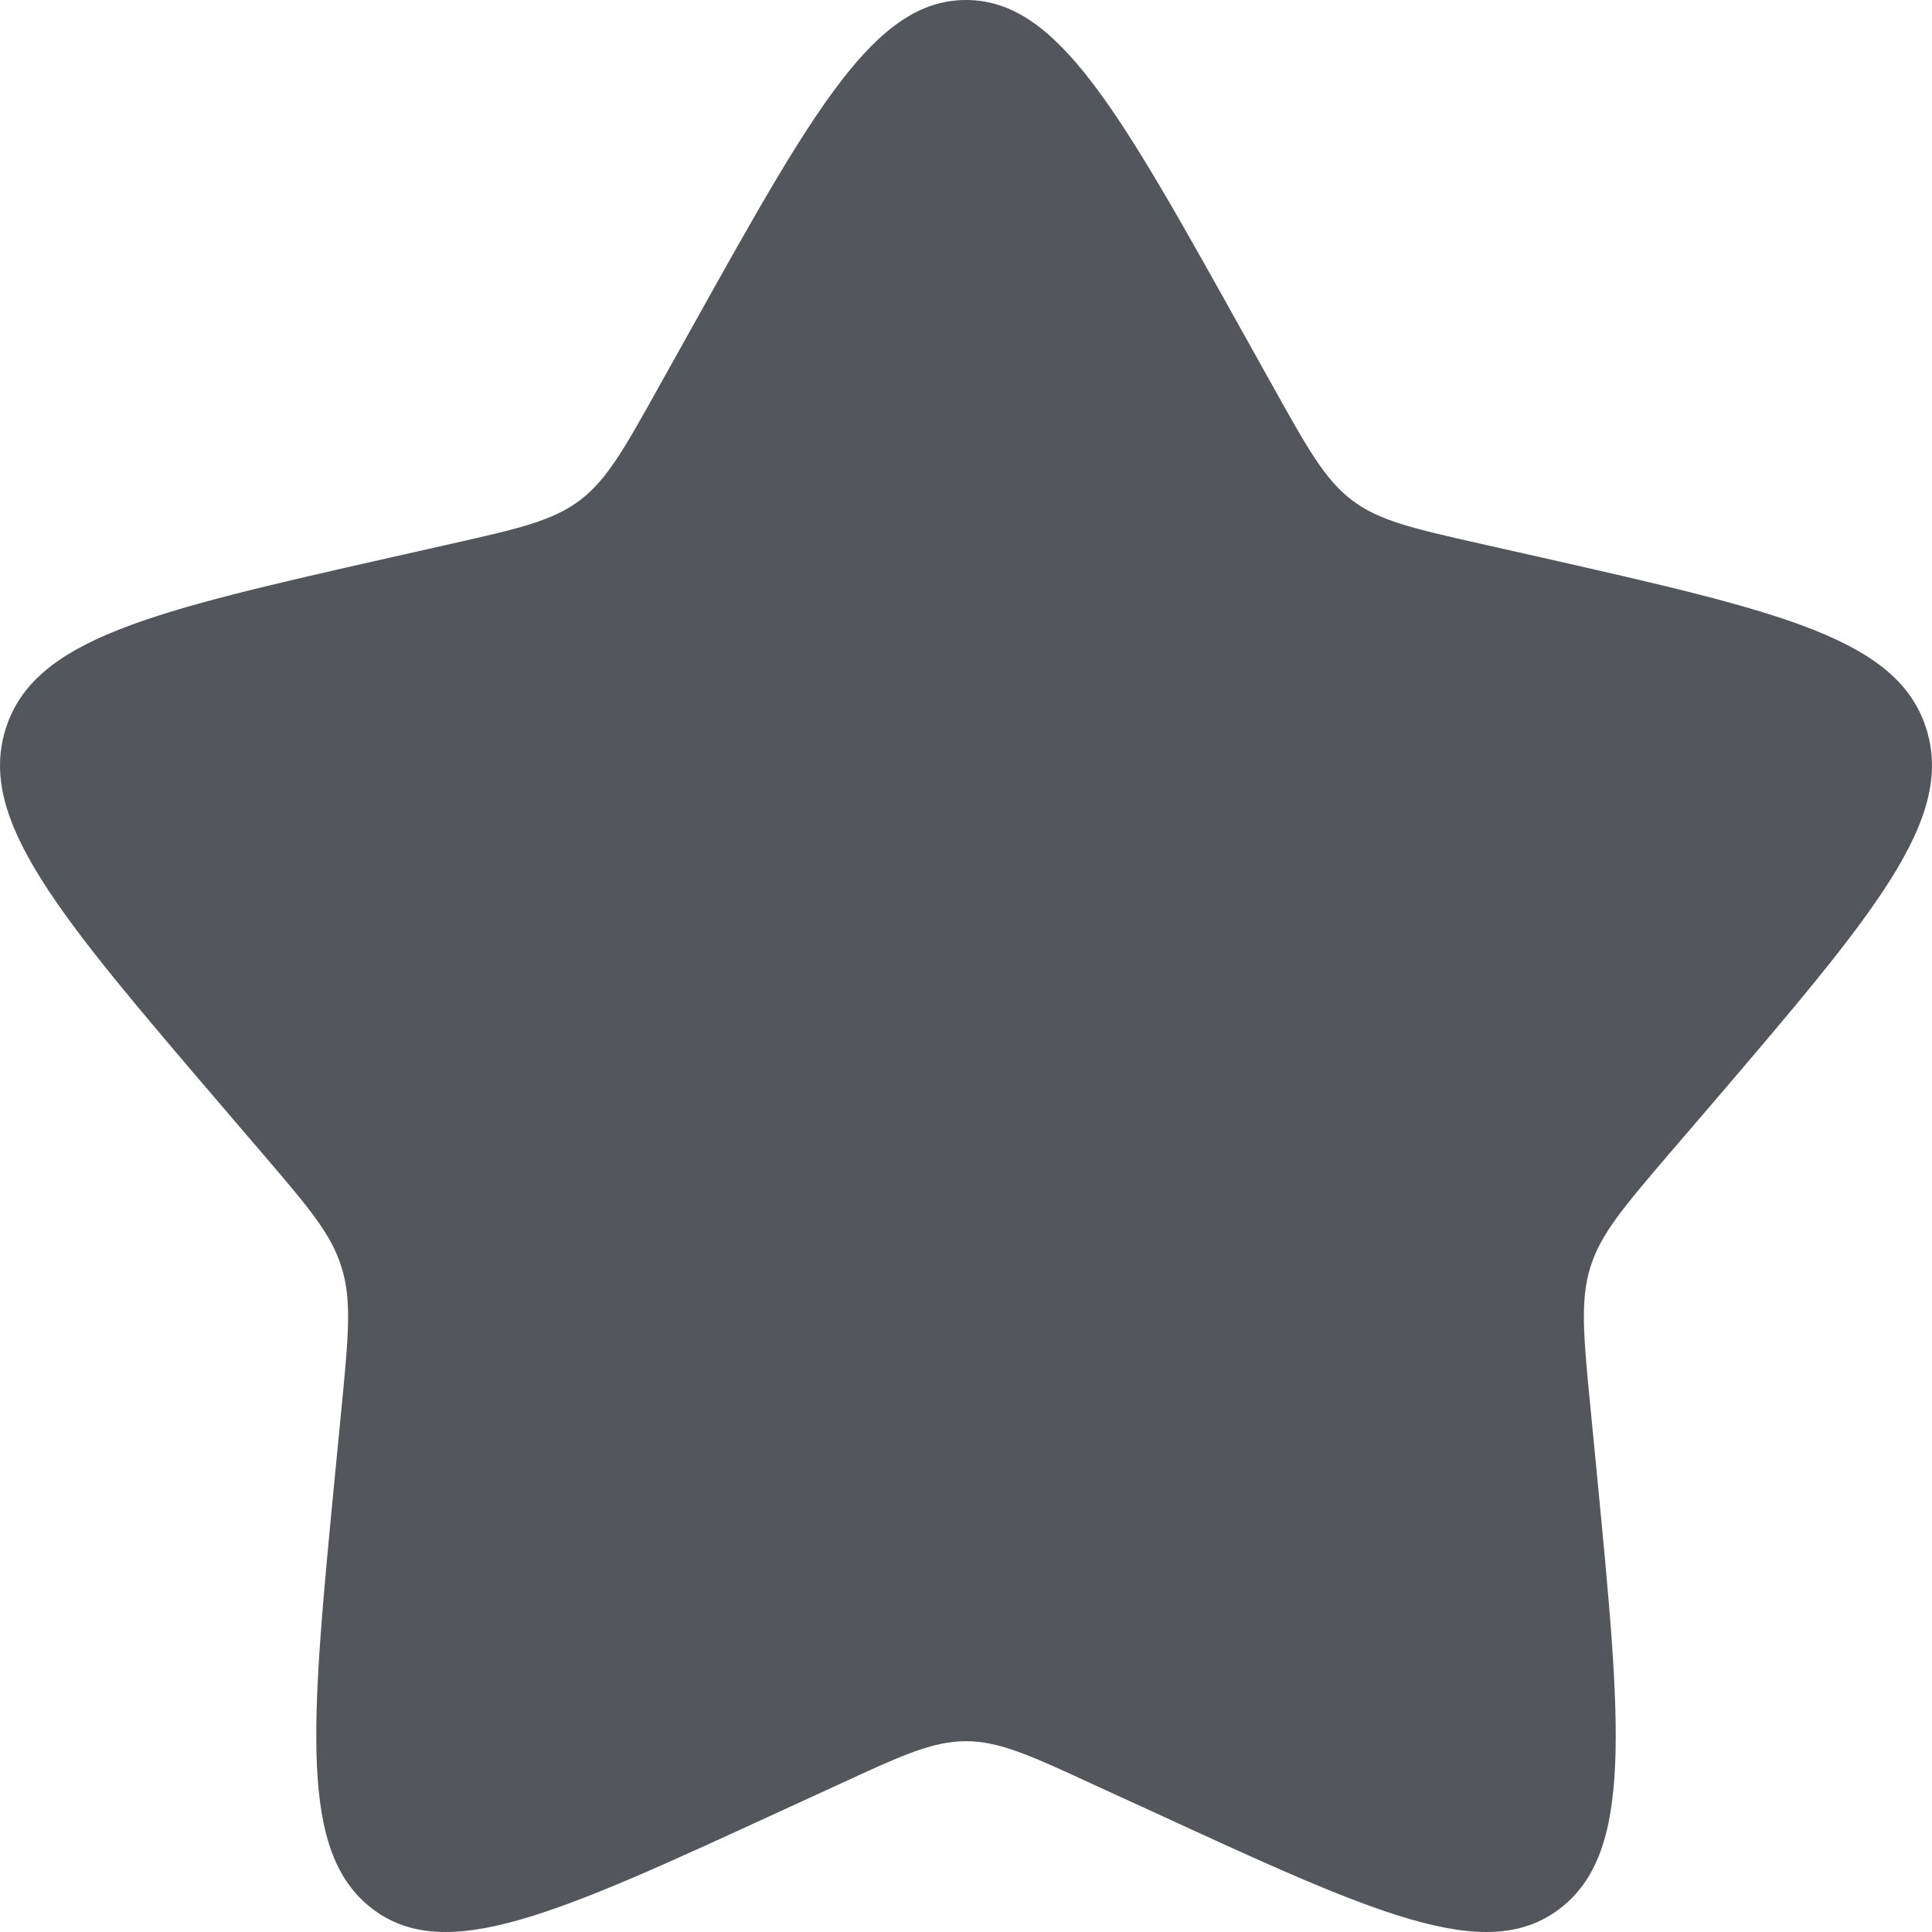 <svg width="17" height="17" viewBox="0 0 17 17" fill="none" xmlns="http://www.w3.org/2000/svg">
<path d="M6.08 2.897C7.157 0.966 7.695 0 8.5 0C9.305 0 9.843 0.966 10.92 2.897L11.199 3.397C11.505 3.946 11.658 4.22 11.896 4.401C12.134 4.582 12.431 4.65 13.026 4.784L13.567 4.906C15.658 5.38 16.702 5.616 16.951 6.416C17.2 7.215 16.487 8.049 15.062 9.716L14.693 10.146C14.288 10.62 14.085 10.857 13.994 11.149C13.903 11.443 13.934 11.759 13.995 12.39L14.051 12.966C14.266 15.19 14.374 16.302 13.723 16.796C13.072 17.291 12.093 16.839 10.136 15.938L9.629 15.706C9.073 15.449 8.795 15.321 8.5 15.321C8.205 15.321 7.927 15.449 7.371 15.706L6.865 15.938C4.907 16.839 3.928 17.29 3.278 16.797C2.626 16.302 2.734 15.19 2.949 12.966L3.005 12.391C3.066 11.759 3.097 11.443 3.005 11.15C2.915 10.857 2.712 10.62 2.307 10.147L1.938 9.716C0.513 8.05 -0.2 7.216 0.049 6.416C0.298 5.616 1.343 5.379 3.434 4.906L3.975 4.784C4.569 4.65 4.865 4.582 5.104 4.401C5.342 4.22 5.495 3.946 5.801 3.397L6.08 2.897Z" fill="#53565A"/>
</svg>
